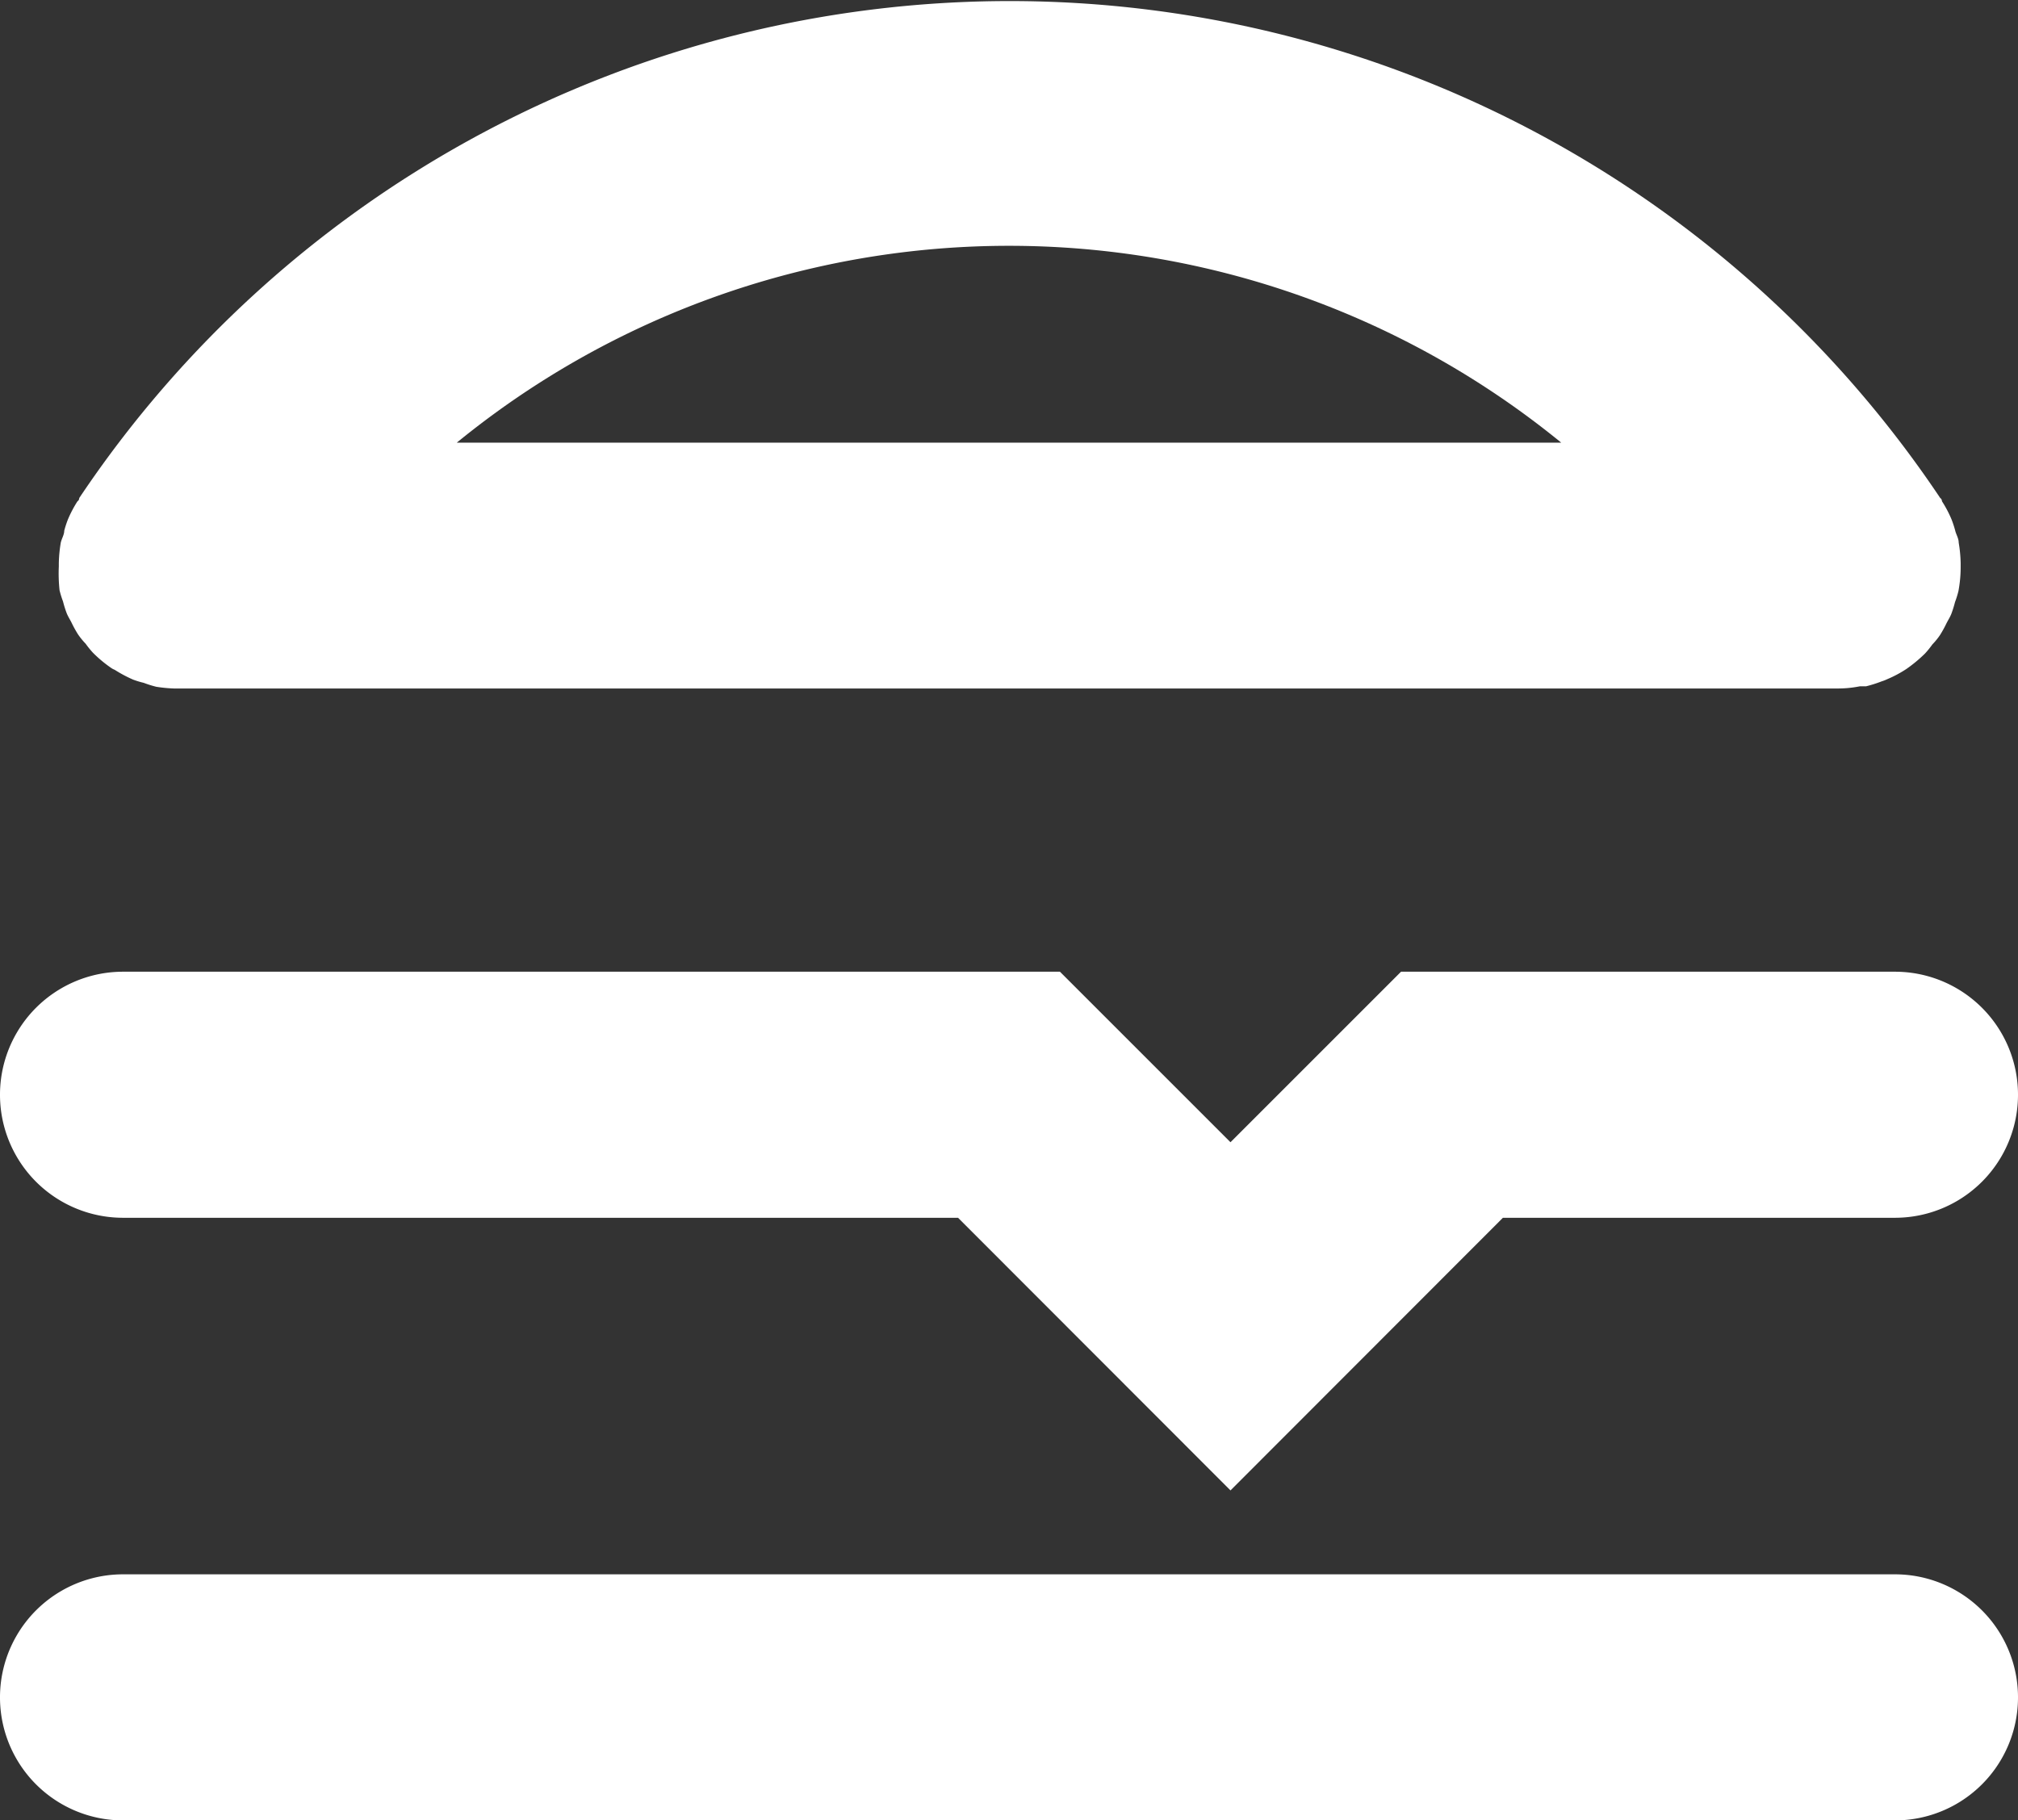 <svg id="Layer_2" data-name="Layer 2" xmlns="http://www.w3.org/2000/svg" viewBox="0 0 82 73.98"><rect x="0" y="0" width="82" height="73.98" fill="#333333" stroke="none"/><defs><style>.cls-1{fill:#fff;}</style></defs><title>Burger icon</title><path class="cls-1" d="M143.63,130.78h-72a5,5,0,0,0,0,10h72a5,5,0,0,0,0-10Z" transform="translate(-66.63 -66.8)"/><path class="cls-1" d="M71.63,116.29h33.93l11.07,11.08,11.07-11.08h15.93a5,5,0,0,0,0-10H123.56l-6.93,6.93-6.93-6.93H71.63a5,5,0,0,0,0,10Z" transform="translate(-66.63 -66.8)"/><path class="cls-1" d="M69.05,90.79a3.88,3.88,0,0,0,.14.45,4.42,4.42,0,0,0,.15.48c.06.15.15.28.22.43a4.63,4.63,0,0,0,.24.43,2.85,2.85,0,0,0,.31.38,3.72,3.72,0,0,0,.3.37,5.19,5.19,0,0,0,.76.63h0a.67.67,0,0,0,.12.06,5.4,5.4,0,0,0,.75.4,3.52,3.52,0,0,0,.43.13,4.32,4.32,0,0,0,.51.16,5.85,5.85,0,0,0,.72.07l.25,0h67.36a4.58,4.58,0,0,0,.9-.09l.25,0a5.1,5.1,0,0,0,.63-.2,1.57,1.57,0,0,0,.23-.09,4.75,4.75,0,0,0,.77-.41h0a5.78,5.78,0,0,0,.76-.63,3.72,3.72,0,0,0,.3-.37,2.85,2.85,0,0,0,.31-.38,4.63,4.63,0,0,0,.24-.43c.07-.15.16-.28.22-.43a4.42,4.42,0,0,0,.15-.48,3.88,3.88,0,0,0,.14-.45,5.33,5.33,0,0,0,.09-1h0s0-.09,0-.14a5.69,5.69,0,0,0-.08-.83c0-.17-.1-.32-.14-.48a4.11,4.11,0,0,0-.15-.46,4.73,4.73,0,0,0-.39-.74s0-.09-.07-.13h0v0a45.49,45.49,0,0,0-75.62,0l0,0h0s0,.09-.07.13a4.73,4.73,0,0,0-.39.74,4.11,4.11,0,0,0-.15.46c0,.16-.1.31-.14.48a5.69,5.69,0,0,0-.08.83s0,.09,0,.14h0A6.38,6.38,0,0,0,69.05,90.79Zm61-6H85.19a35.47,35.47,0,0,1,44.88,0Z" transform="translate(-66.63 -66.8)"/></svg>
